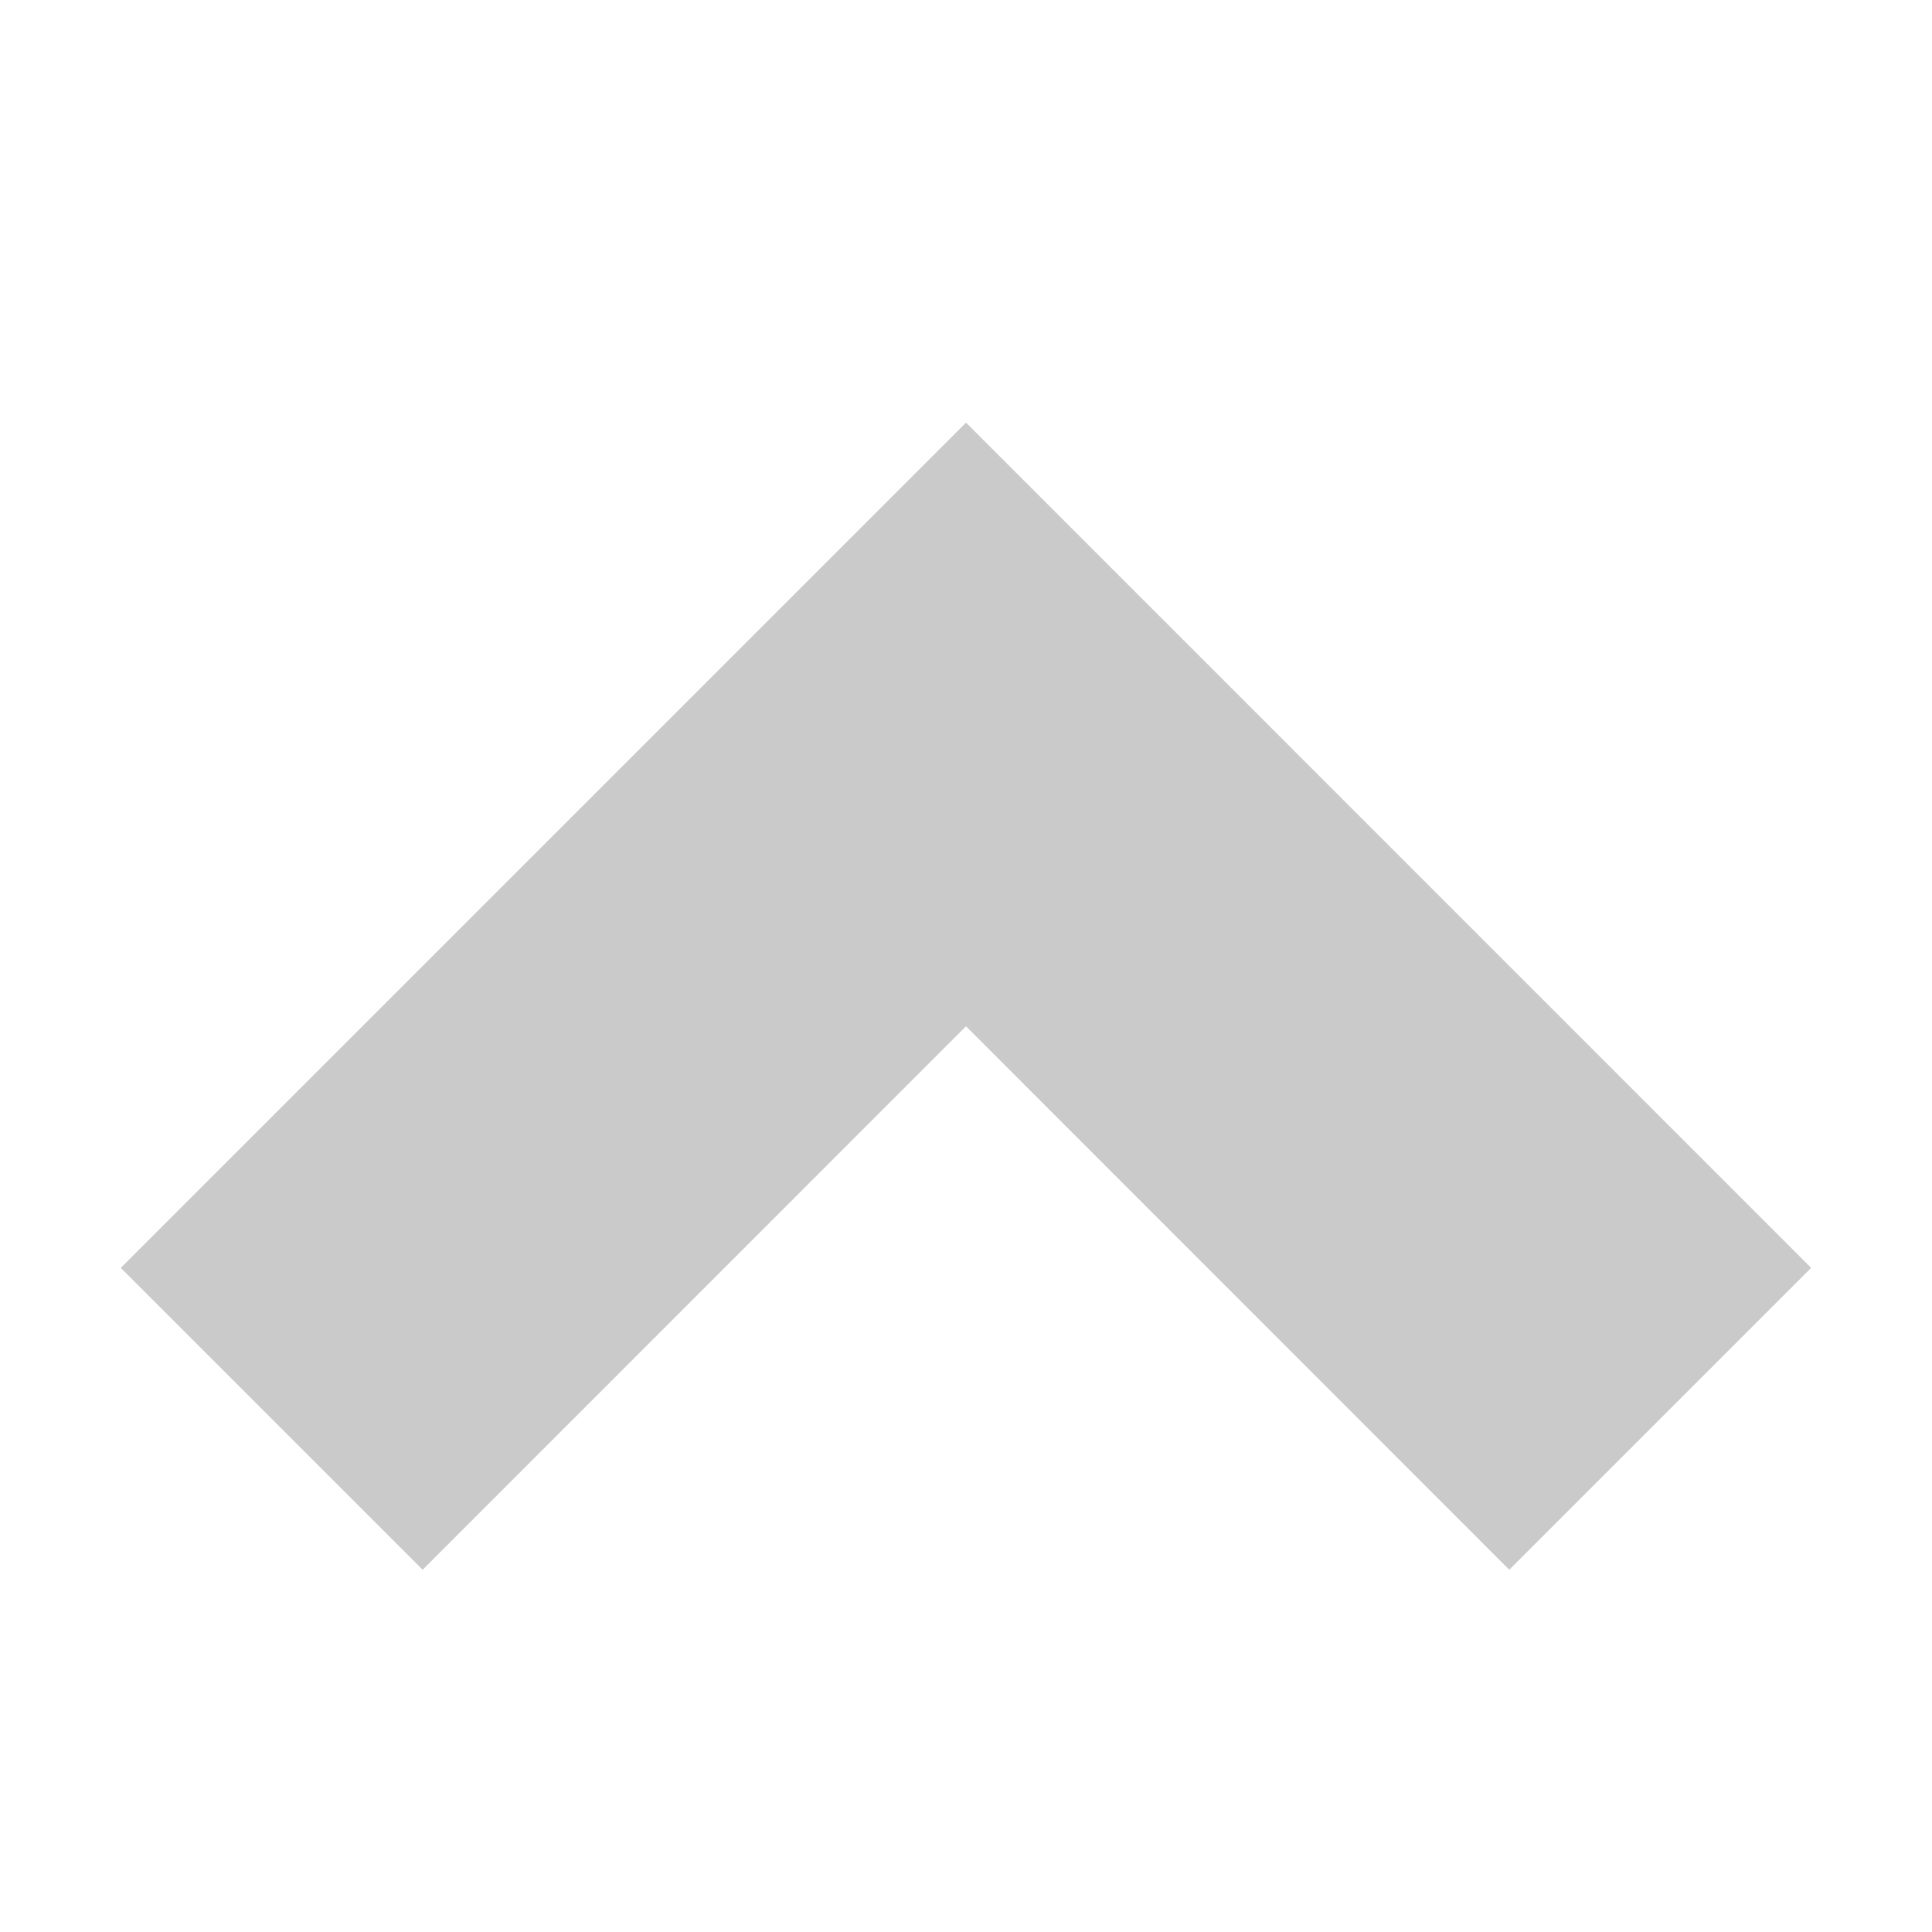 <!-- Generated by IcoMoon.io -->
<svg version="1.1" xmlns="http://www.w3.org/2000/svg" width="32" height="32" viewBox="0 0 32 32" fill="#CACACA">
<title>arrow-up</title>
<path d="M16 7l-14 14 5 5 9-9.002 8.998 9.002 5-5-13.998-14z"></path>
</svg>

